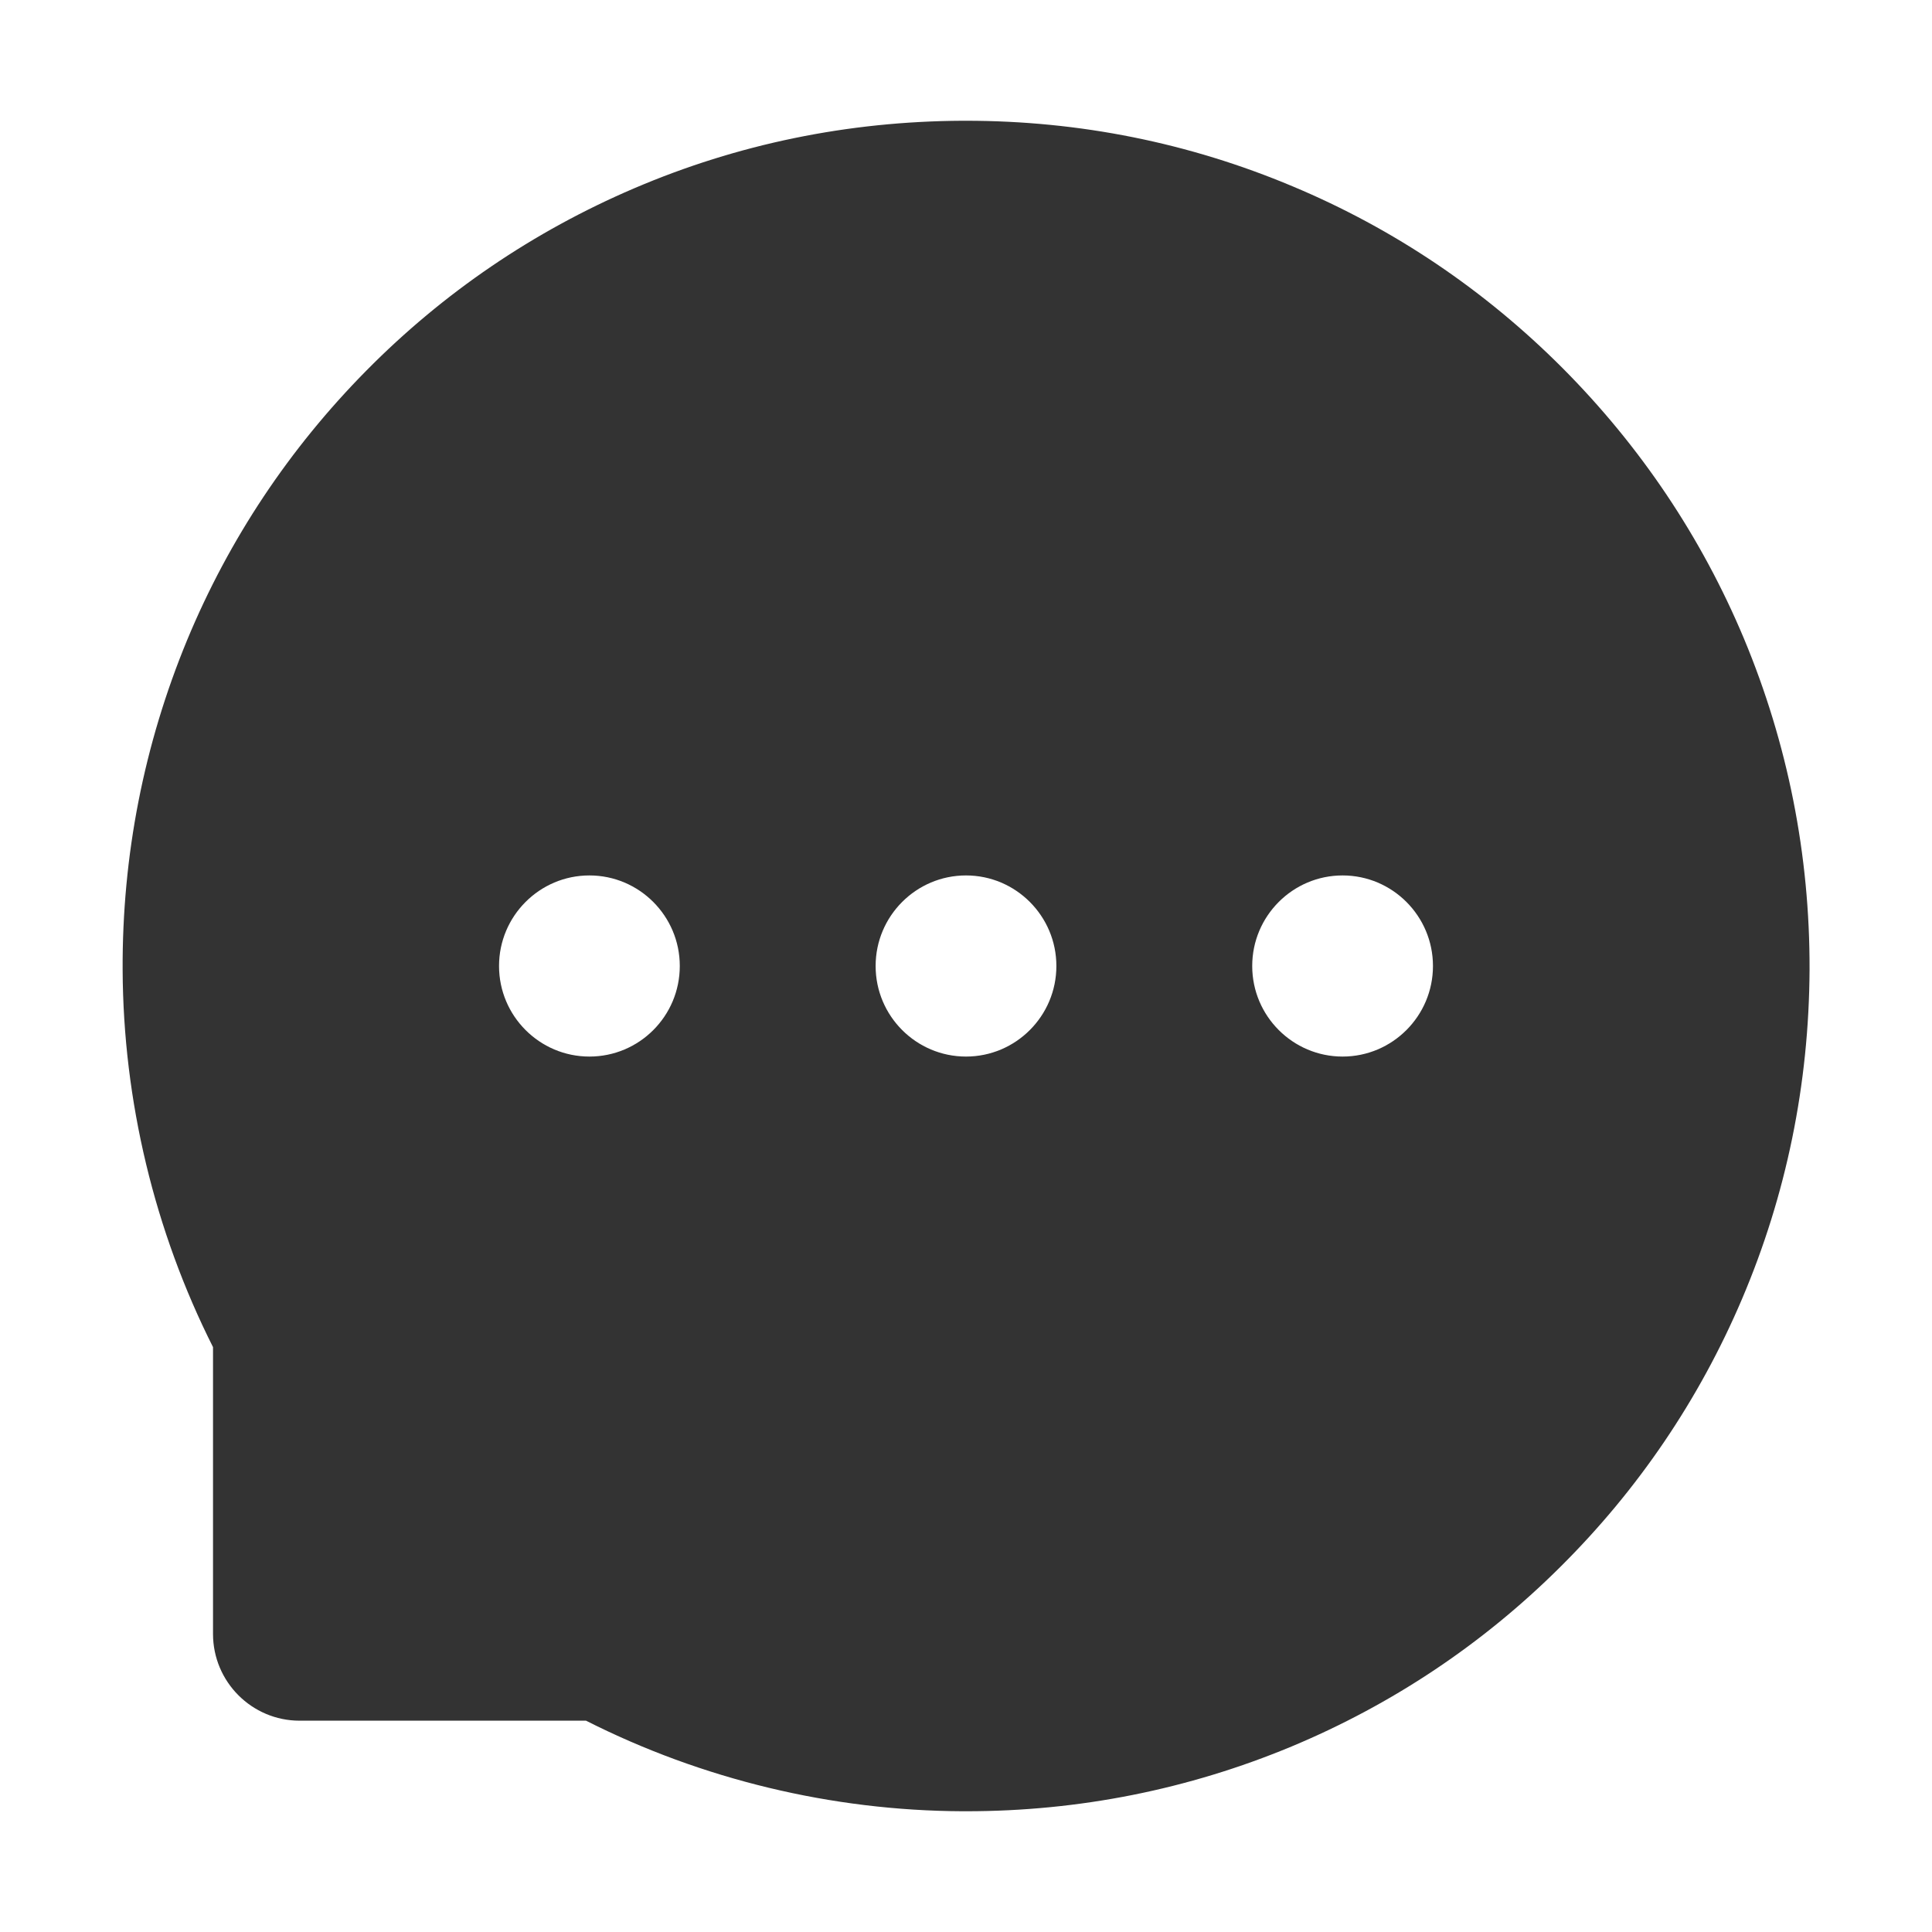 <?xml version="1.0" standalone="no"?><!DOCTYPE svg PUBLIC "-//W3C//DTD SVG 1.1//EN" "http://www.w3.org/Graphics/SVG/1.1/DTD/svg11.dtd"><svg class="icon" width="64px" height="64.00px" viewBox="0 0 1024 1024" version="1.1" xmlns="http://www.w3.org/2000/svg"><path fill="#333333" d="M924.3 338.4c-22.5-53.7-54.9-101.9-96.1-143.3-41.2-41.3-89.3-73.8-143-96.3C630.3 75.7 572.1 64 512 64h-2c-60.5 0.3-119 12.3-174.1 35.9-53.2 22.8-100.9 55.2-141.7 96.5-40.8 41.3-72.8 89.3-95 142.8C76.3 394.6 64.7 453.5 65 514.1c0.3 69.4 16.9 138.3 47.9 199.9v152c0 25.4 20.6 46 45.9 46h151.8c61.5 31.1 130.2 47.7 199.5 48h2.1c59.8 0 117.7-11.6 172.3-34.3 53.4-22.3 101.4-54.3 142.5-95.2 41.2-40.9 73.6-88.7 96.3-142 23.5-55.2 35.5-113.9 35.8-174.5 0.2-60.9-11.6-120-34.8-175.6zM312.4 560c-26.4 0-47.9-21.5-47.9-48s21.5-48 47.9-48 47.9 21.5 47.9 48-21.4 48-47.9 48z m199.6 0c-26.4 0-47.9-21.5-47.9-48s21.5-48 47.9-48 47.9 21.5 47.9 48-21.5 48-47.9 48z m199.6 0c-26.4 0-47.9-21.5-47.9-48s21.5-48 47.9-48 47.9 21.5 47.9 48-21.5 48-47.9 48z" /></svg>